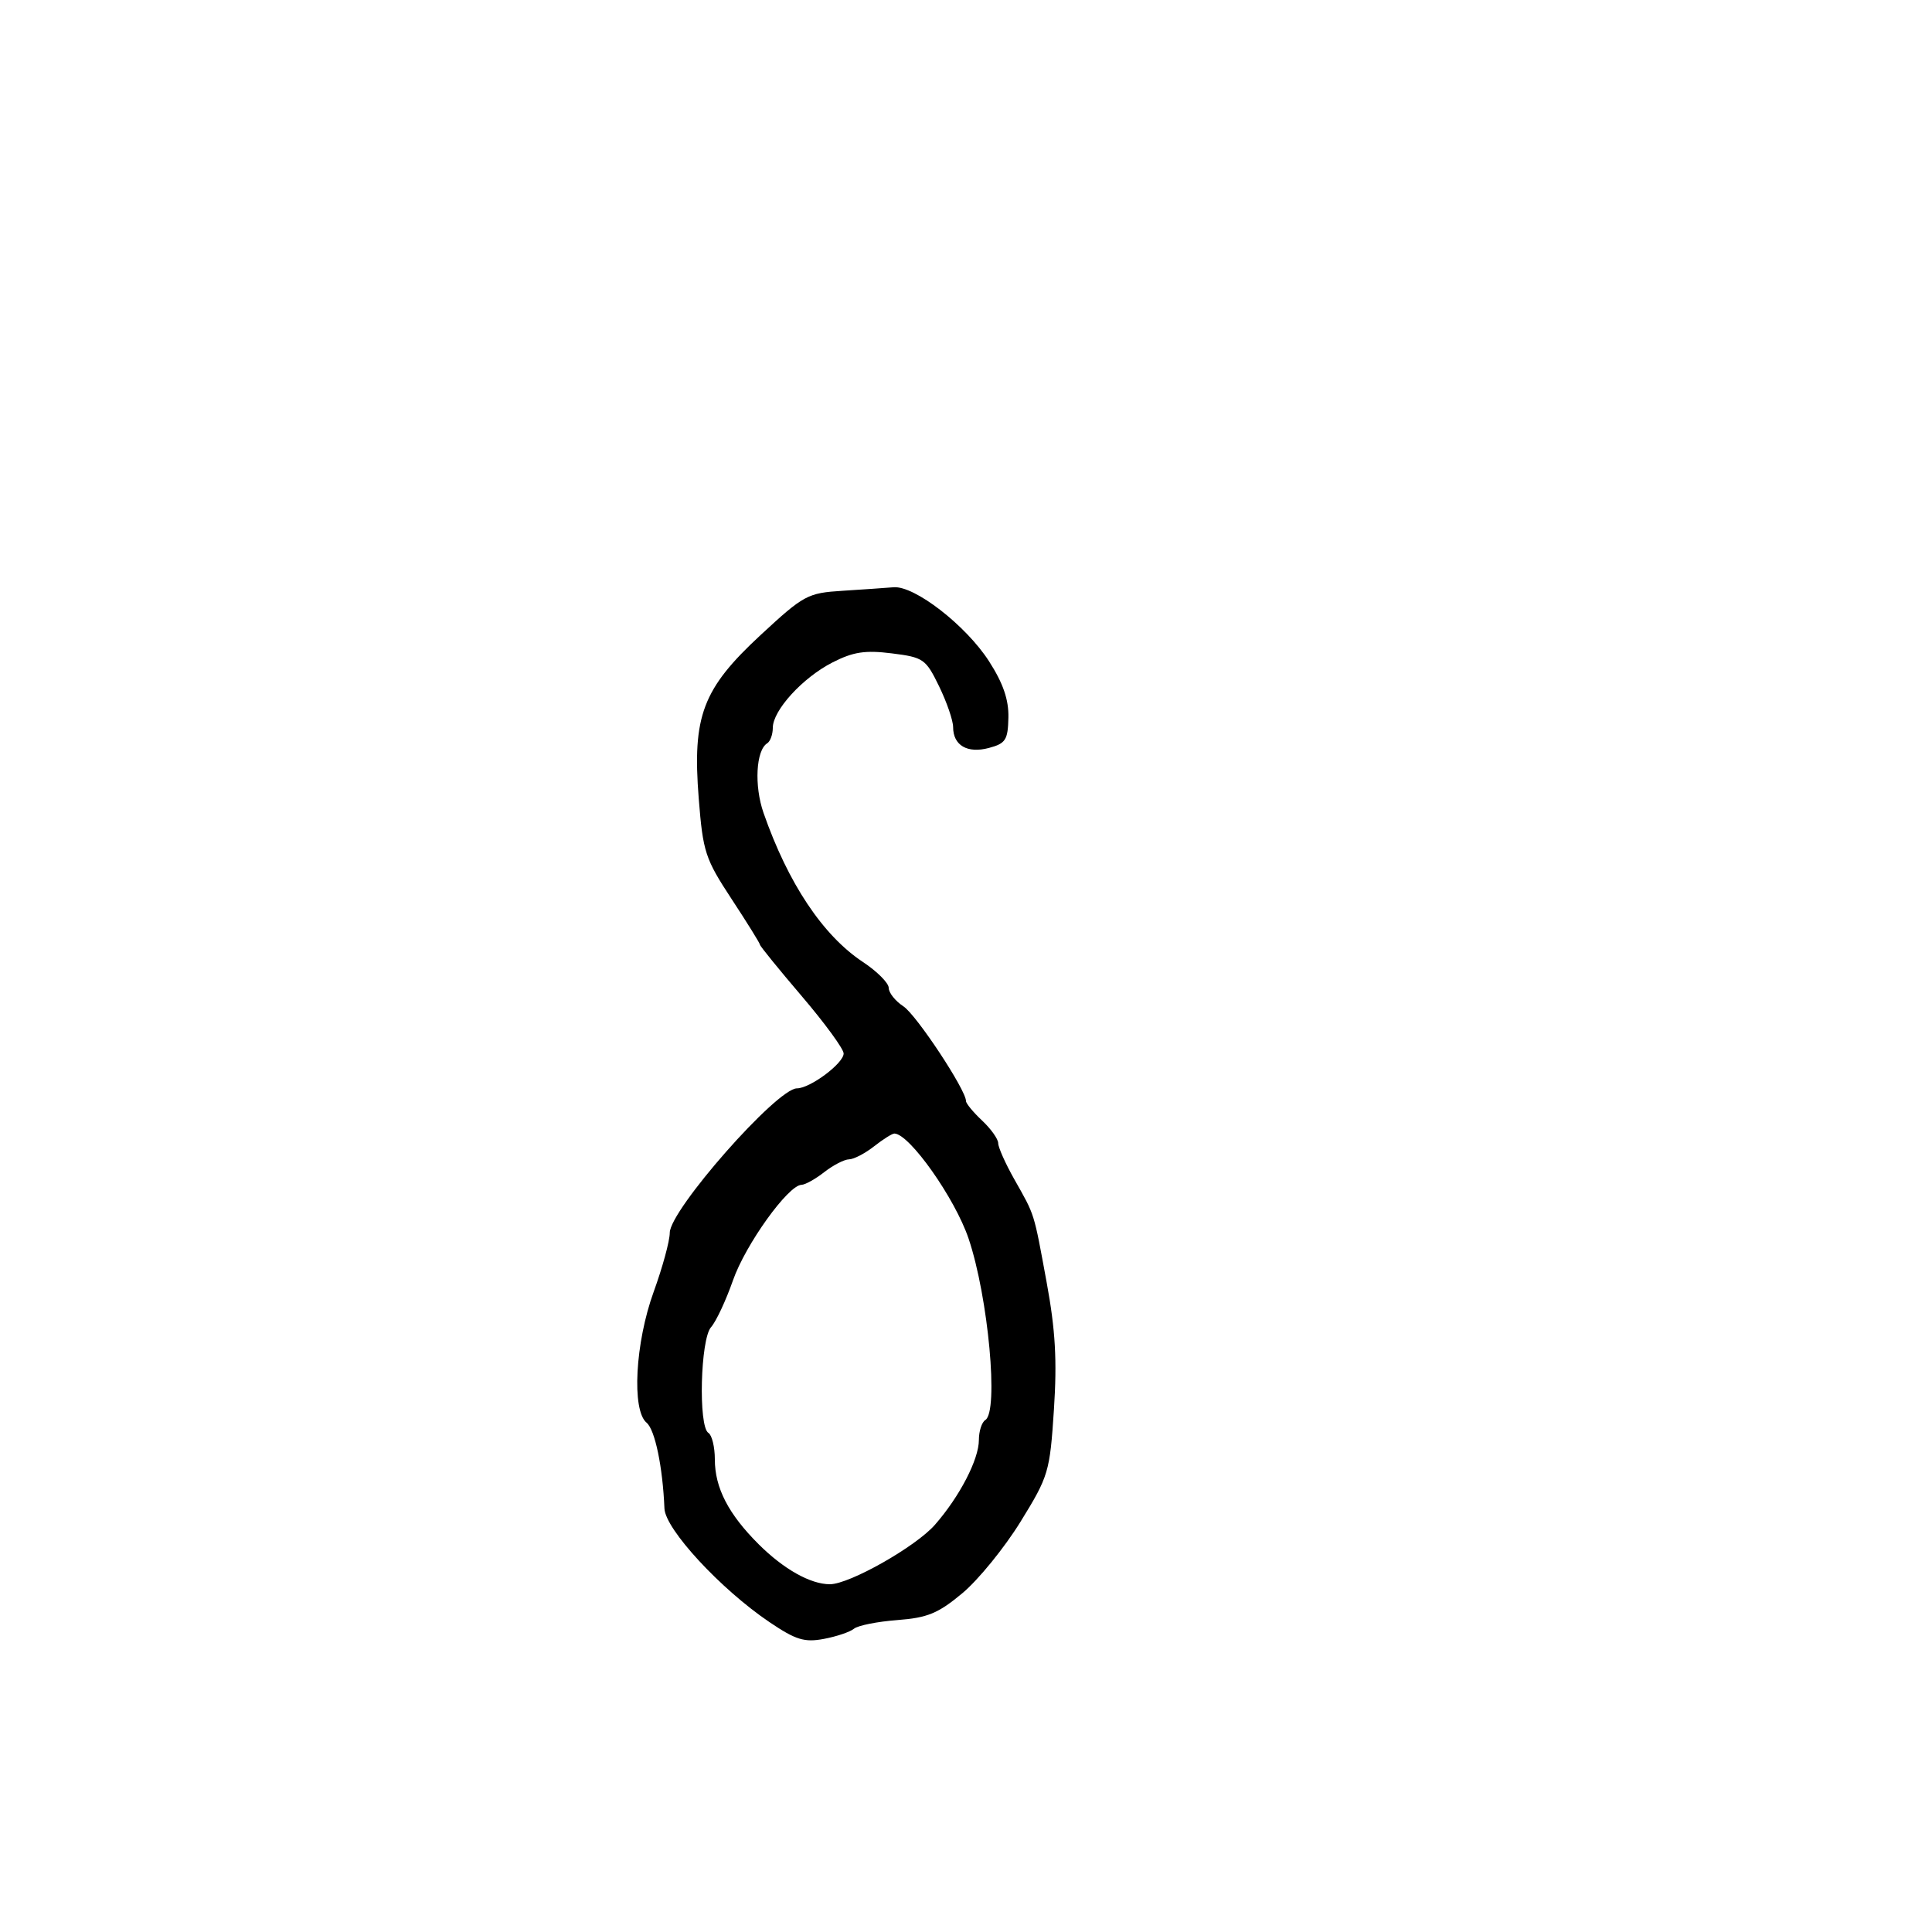 <svg xmlns="http://www.w3.org/2000/svg" width="300" height="300" viewBox="0 0 300 300" version="1.1">
  <defs/>
  <path d="M130.82,91.737 C133.944,91.54 137.511,91.293 138.748,91.189 C142.005,90.915 150.006,97.12 153.584,102.695 C155.769,106.099 156.644,108.645 156.584,111.427 C156.51,114.898 156.159,115.445 153.56,116.141 C150.215,117.037 148,115.748 148,112.904 C148,111.886 147.021,109.039 145.825,106.577 C143.756,102.319 143.398,102.069 138.474,101.454 C134.34,100.937 132.489,101.22 129.275,102.86 C124.637,105.226 120,110.304 120,113.018 C120,114.043 119.608,115.124 119.129,115.42 C117.386,116.497 117.094,122.016 118.557,126.215 C122.364,137.141 127.772,145.26 133.976,149.365 C136.189,150.83 138,152.645 138,153.399 C138,154.153 139.025,155.441 140.277,156.262 C142.298,157.586 150,169.241 150,170.975 C150,171.347 151.125,172.708 152.5,174 C153.875,175.292 155,176.874 155,177.517 C155,178.16 156.119,180.669 157.487,183.093 C160.737,188.852 160.485,188.05 162.532,199.171 C163.885,206.528 164.153,211.25 163.652,218.9 C163.017,228.59 162.827,229.226 158.467,236.292 C155.977,240.326 151.919,245.316 149.448,247.381 C145.69,250.523 144.038,251.206 139.336,251.564 C136.245,251.799 133.217,252.403 132.608,252.906 C131.999,253.409 129.888,254.122 127.918,254.49 C124.903,255.054 123.569,254.642 119.482,251.883 C111.914,246.775 103.308,237.466 103.174,234.241 C102.906,227.771 101.705,222 100.403,220.919 C98.067,218.981 98.632,208.505 101.5,200.599 C102.875,196.808 104,192.683 104,191.433 C104,187.897 120.636,169 123.749,169 C125.795,169 131,165.112 131,163.585 C131,162.881 128.075,158.877 124.5,154.687 C120.925,150.497 118,146.895 118,146.683 C118,146.47 116.021,143.284 113.602,139.601 C109.503,133.359 109.157,132.303 108.501,124.016 C107.485,111.179 109.083,106.962 118.141,98.576 C124.818,92.394 125.402,92.079 130.82,91.737 Z M135.727,178 C134.329,179.1 132.581,180.01 131.842,180.022 C131.104,180.034 129.375,180.924 128,182 C126.625,183.076 125.033,183.966 124.462,183.978 C122.385,184.022 115.761,193.249 113.819,198.803 C112.723,201.937 111.19,205.21 110.413,206.079 C108.758,207.928 108.416,221.521 110,222.5 C110.55,222.84 111,224.689 111,226.609 C111,231.033 113.107,235.11 117.817,239.803 C121.693,243.664 125.856,246 128.864,246 C131.906,246 142.212,240.163 145.188,236.755 C149.026,232.359 152,226.615 152,223.599 C152,222.234 152.45,220.84 153,220.5 C155.104,219.2 153.463,201.409 150.402,192.331 C148.293,186.076 141.232,176.074 138.885,176.015 C138.547,176.007 137.126,176.9 135.727,178 Z"/>
</svg>

